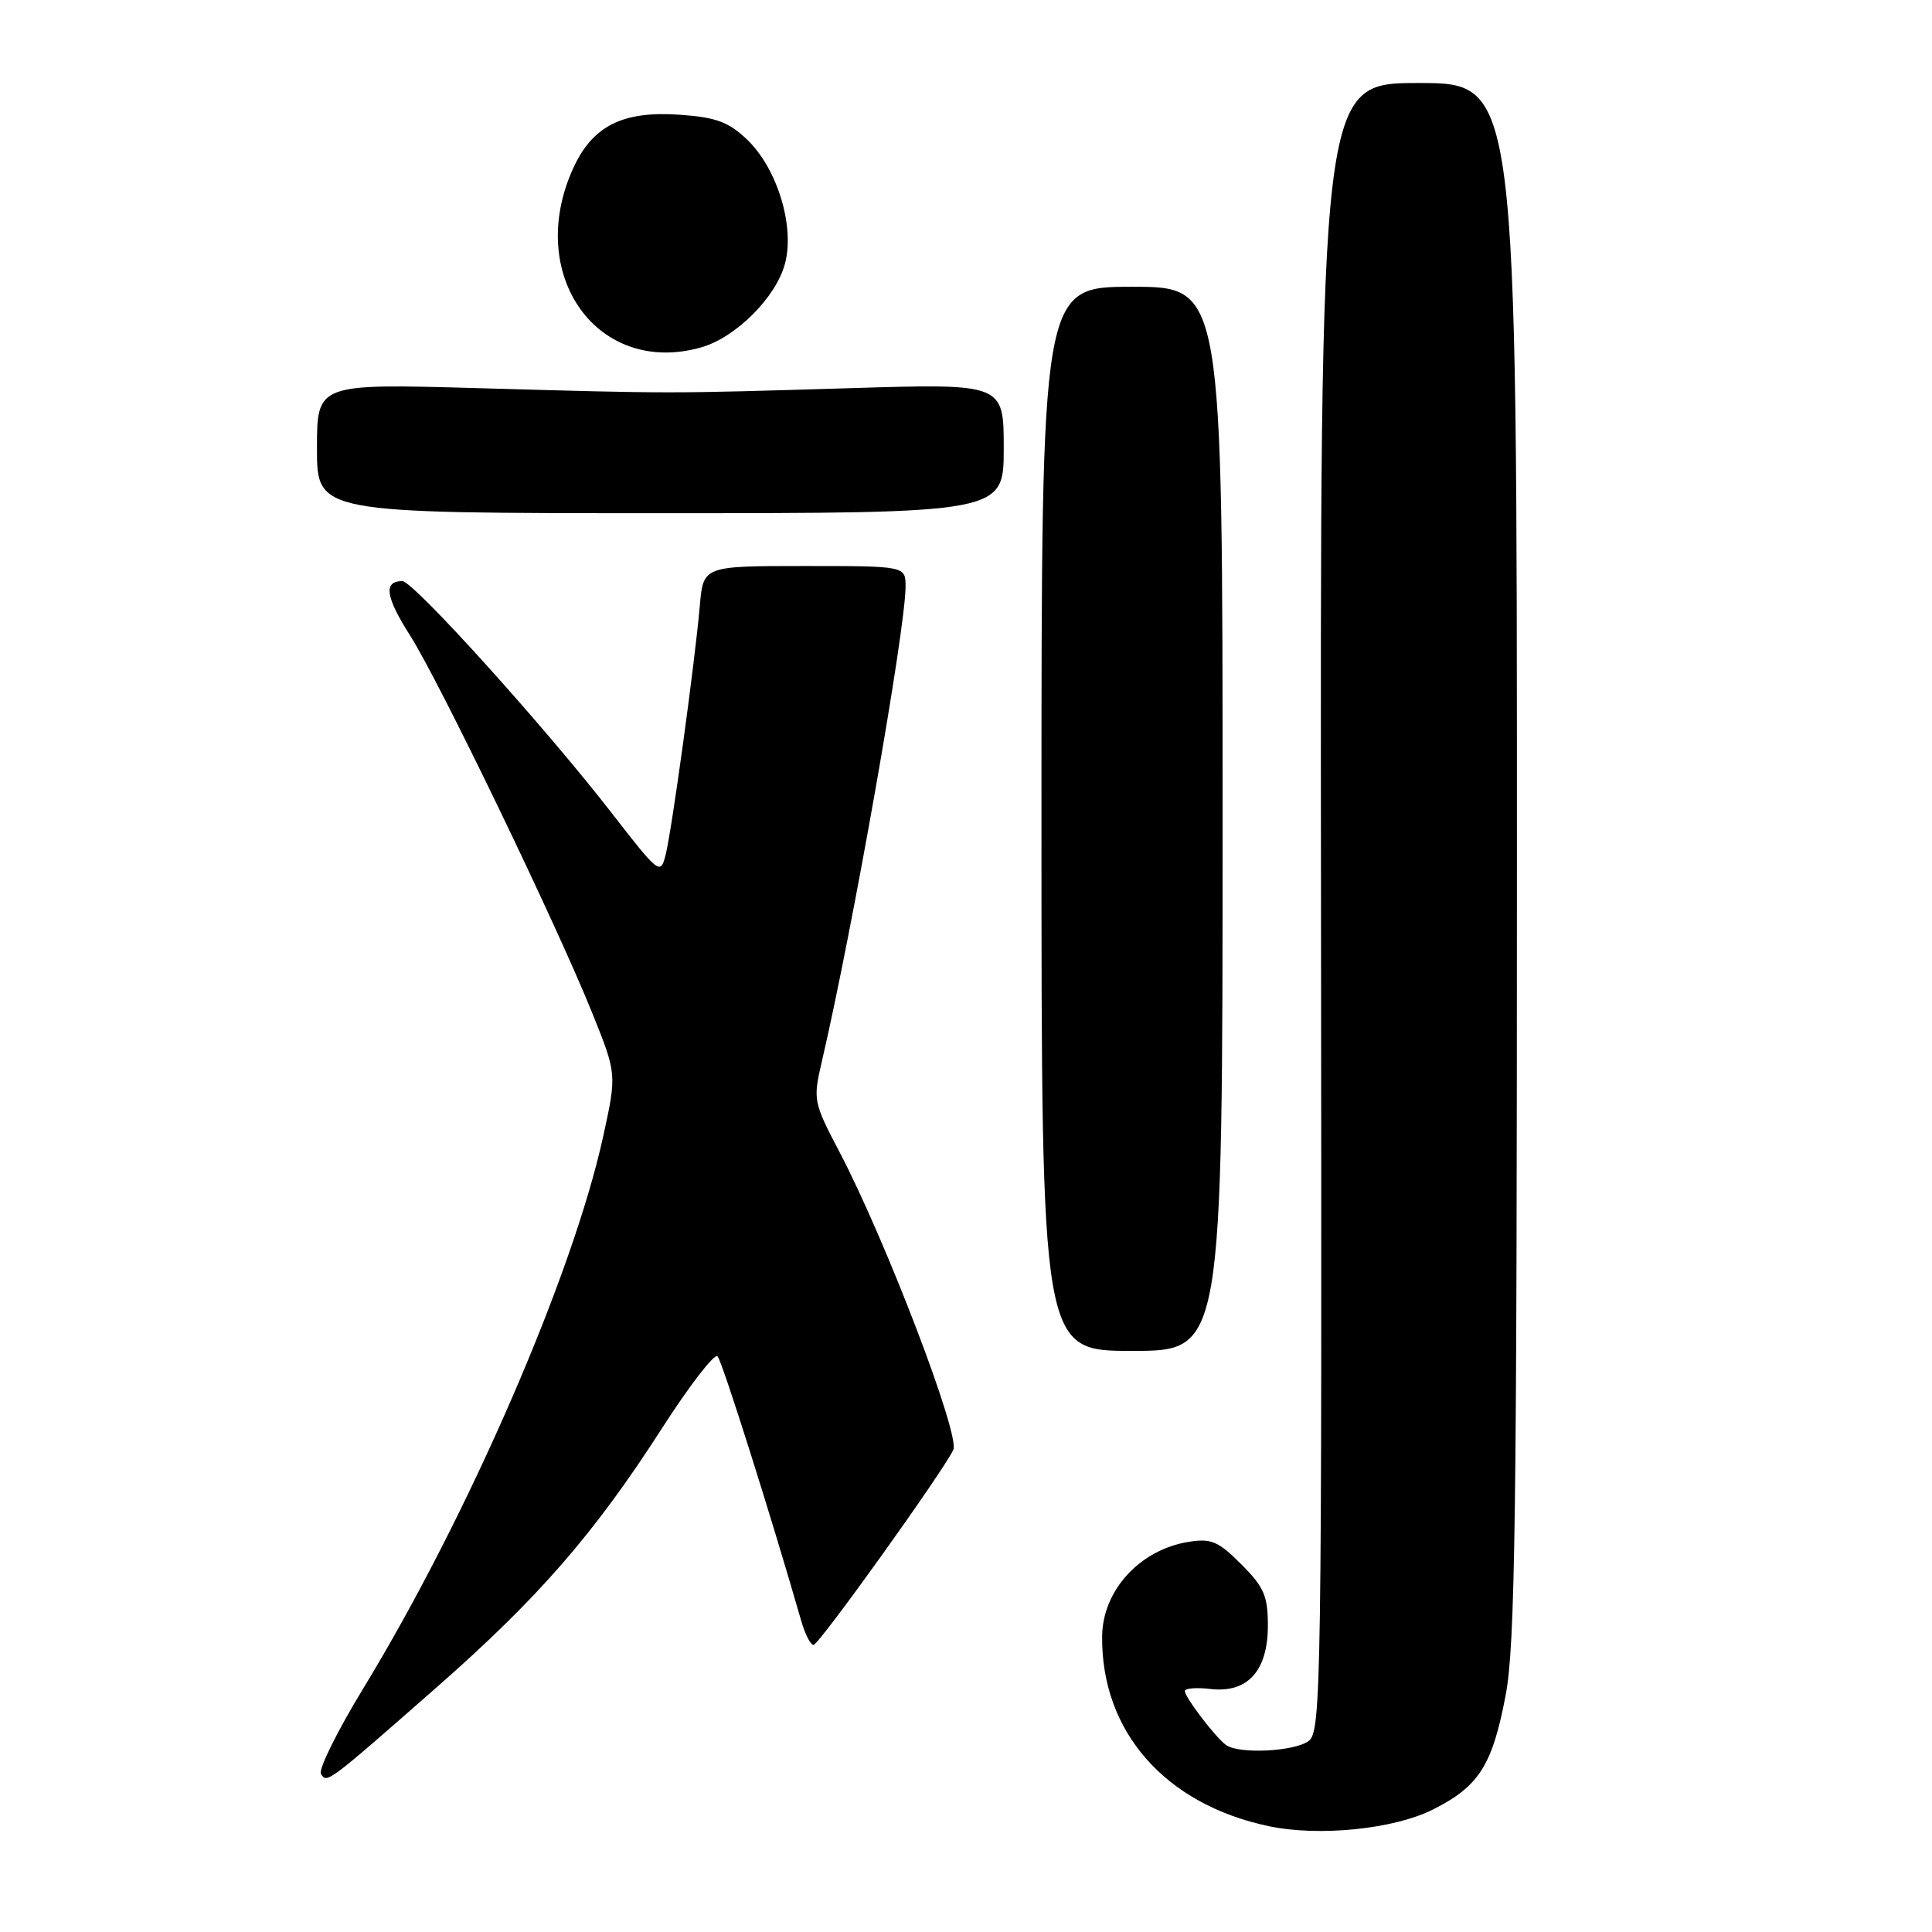 <?xml version="1.0" encoding="UTF-8" standalone="no"?>
<!DOCTYPE svg PUBLIC "-//W3C//DTD SVG 1.1//EN" "http://www.w3.org/Graphics/SVG/1.1/DTD/svg11.dtd" >
<svg xmlns="http://www.w3.org/2000/svg" xmlns:xlink="http://www.w3.org/1999/xlink" version="1.1" viewBox="0 0 256 256">
 <g >
 <path fill="currentColor"
d=" M 189.87 239.77 C 195.96 236.72 197.74 233.92 199.50 224.66 C 200.77 218.02 201.00 201.12 201.00 113.91 C 201.00 11.00 201.00 11.00 187.96 11.00 C 174.92 11.00 174.92 11.00 175.04 120.20 C 175.16 223.74 175.08 229.47 173.39 230.70 C 171.49 232.09 164.18 232.45 162.47 231.23 C 161.08 230.25 157.00 224.90 157.00 224.07 C 157.00 223.70 158.53 223.58 160.40 223.80 C 165.31 224.37 168.00 221.40 168.00 215.40 C 168.00 211.47 167.49 210.29 164.47 207.27 C 161.41 204.21 160.49 203.82 157.46 204.31 C 151.02 205.36 146.10 210.74 146.04 216.81 C 145.90 229.43 154.38 239.09 168.13 241.98 C 174.79 243.38 184.69 242.38 189.87 239.77 Z  M 57.90 223.54 C 71.34 211.74 78.74 203.23 87.74 189.22 C 91.37 183.57 94.67 179.29 95.08 179.72 C 95.69 180.36 102.19 200.93 106.16 214.75 C 106.67 216.54 107.41 217.98 107.80 217.96 C 108.54 217.92 124.93 195.04 126.32 192.11 C 127.24 190.17 117.38 164.38 111.26 152.69 C 107.77 146.04 107.72 145.74 108.89 140.69 C 113.00 123.03 119.98 83.44 119.99 77.75 C 120.00 75.00 120.00 75.00 106.59 75.00 C 93.19 75.00 93.19 75.00 92.73 80.25 C 92.07 87.83 89.02 110.02 88.20 113.27 C 87.51 115.97 87.34 115.83 81.00 107.66 C 72.11 96.21 54.77 77.00 53.31 77.00 C 50.78 77.00 51.08 79.08 54.33 84.19 C 58.23 90.33 73.68 122.33 78.47 134.22 C 81.73 142.31 81.73 142.31 79.93 150.56 C 75.91 168.95 62.00 200.97 48.12 223.75 C 44.69 229.38 42.17 234.47 42.53 235.05 C 43.32 236.33 43.32 236.34 57.90 223.54 Z  M 162.00 108.50 C 162.00 38.00 162.00 38.00 150.00 38.00 C 138.00 38.00 138.00 38.00 138.00 108.50 C 138.00 179.00 138.00 179.00 150.00 179.00 C 162.00 179.00 162.00 179.00 162.00 108.50 Z  M 133.00 59.41 C 133.00 50.82 133.00 50.82 112.75 51.43 C 88.13 52.17 89.44 52.17 63.25 51.43 C 42.00 50.83 42.00 50.83 42.00 59.41 C 42.00 68.00 42.00 68.00 87.50 68.00 C 133.00 68.00 133.00 68.00 133.00 59.41 Z  M 92.94 46.02 C 97.52 44.70 102.81 39.41 104.01 34.95 C 105.34 30.02 103.00 22.34 99.02 18.52 C 96.56 16.17 94.92 15.55 90.16 15.21 C 82.53 14.65 78.51 16.66 75.94 22.32 C 69.53 36.44 79.22 49.95 92.94 46.02 Z "/>
</g>
</svg>